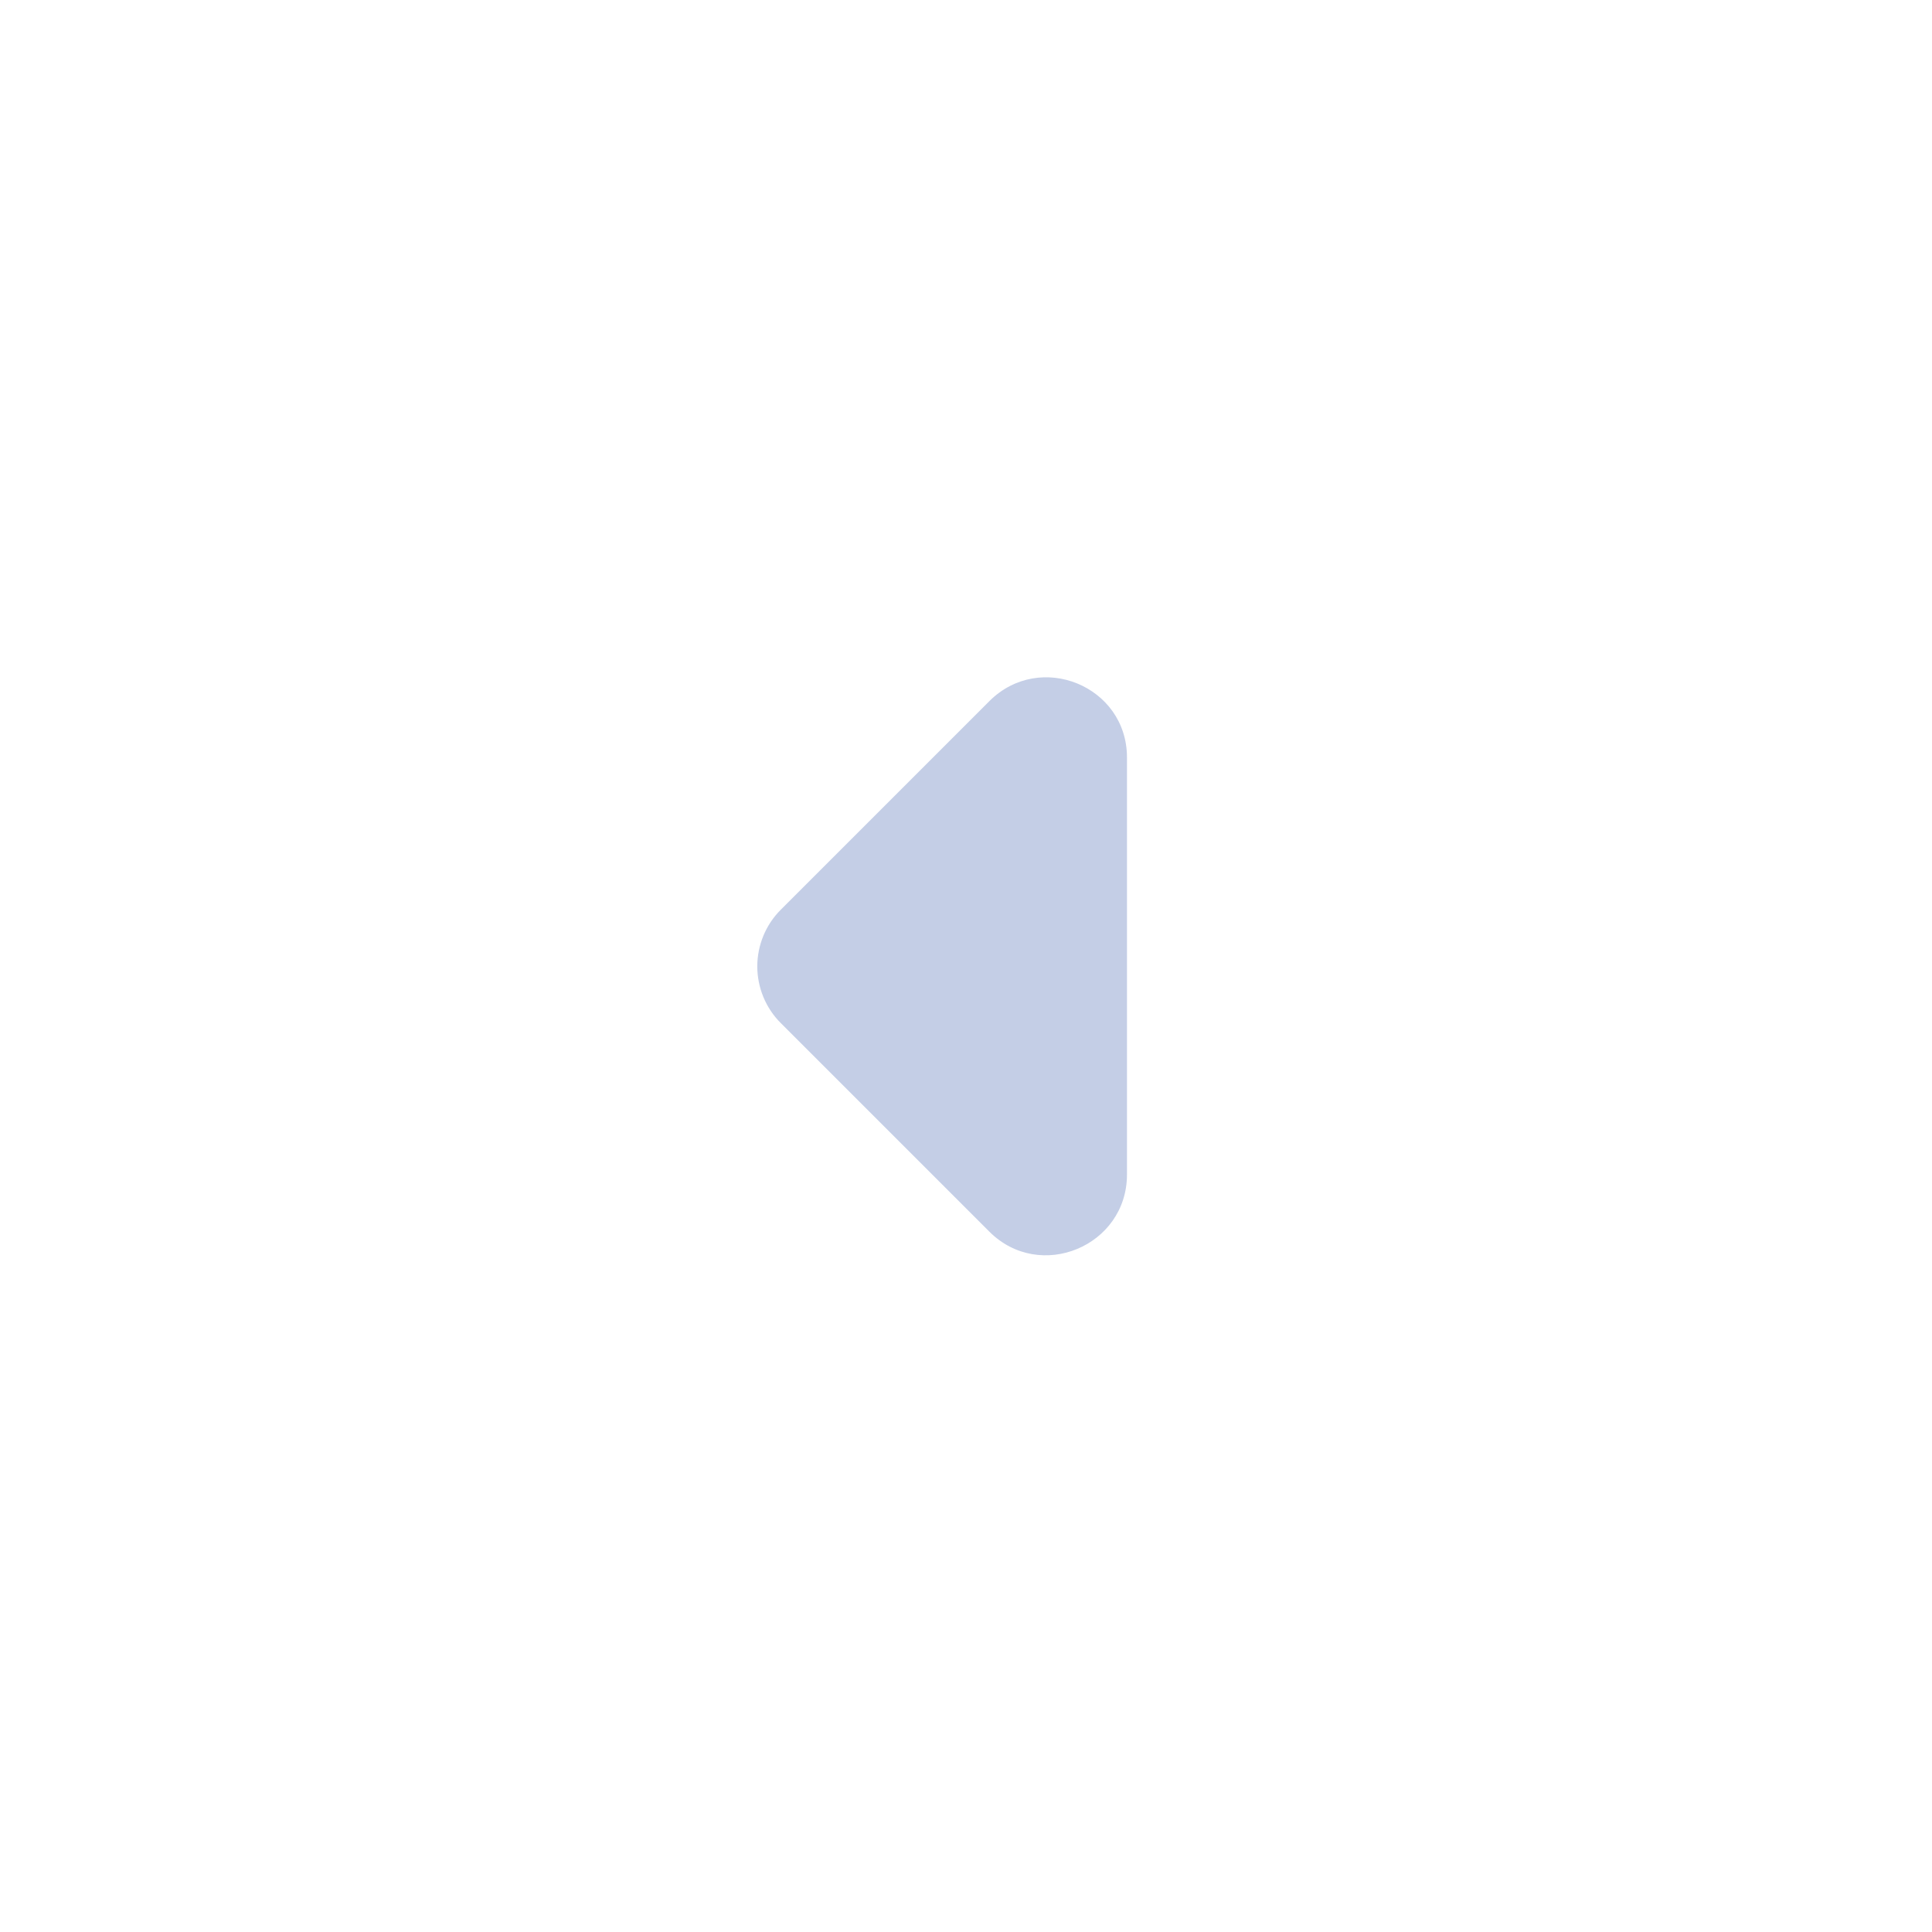 <svg width="34" height="34" viewBox="0 0 34 34" fill="none" xmlns="http://www.w3.org/2000/svg">
<path d="M17.411 12.339L13.742 16.008C13.61 16.139 13.506 16.295 13.435 16.466C13.364 16.638 13.327 16.822 13.327 17.007C13.327 17.193 13.364 17.376 13.435 17.548C13.506 17.719 13.61 17.875 13.742 18.006L17.411 21.675C18.303 22.567 19.833 21.93 19.833 20.669V13.331C19.833 12.07 18.303 11.447 17.411 12.339Z" fill="#C4CEE6"/>
</svg>
